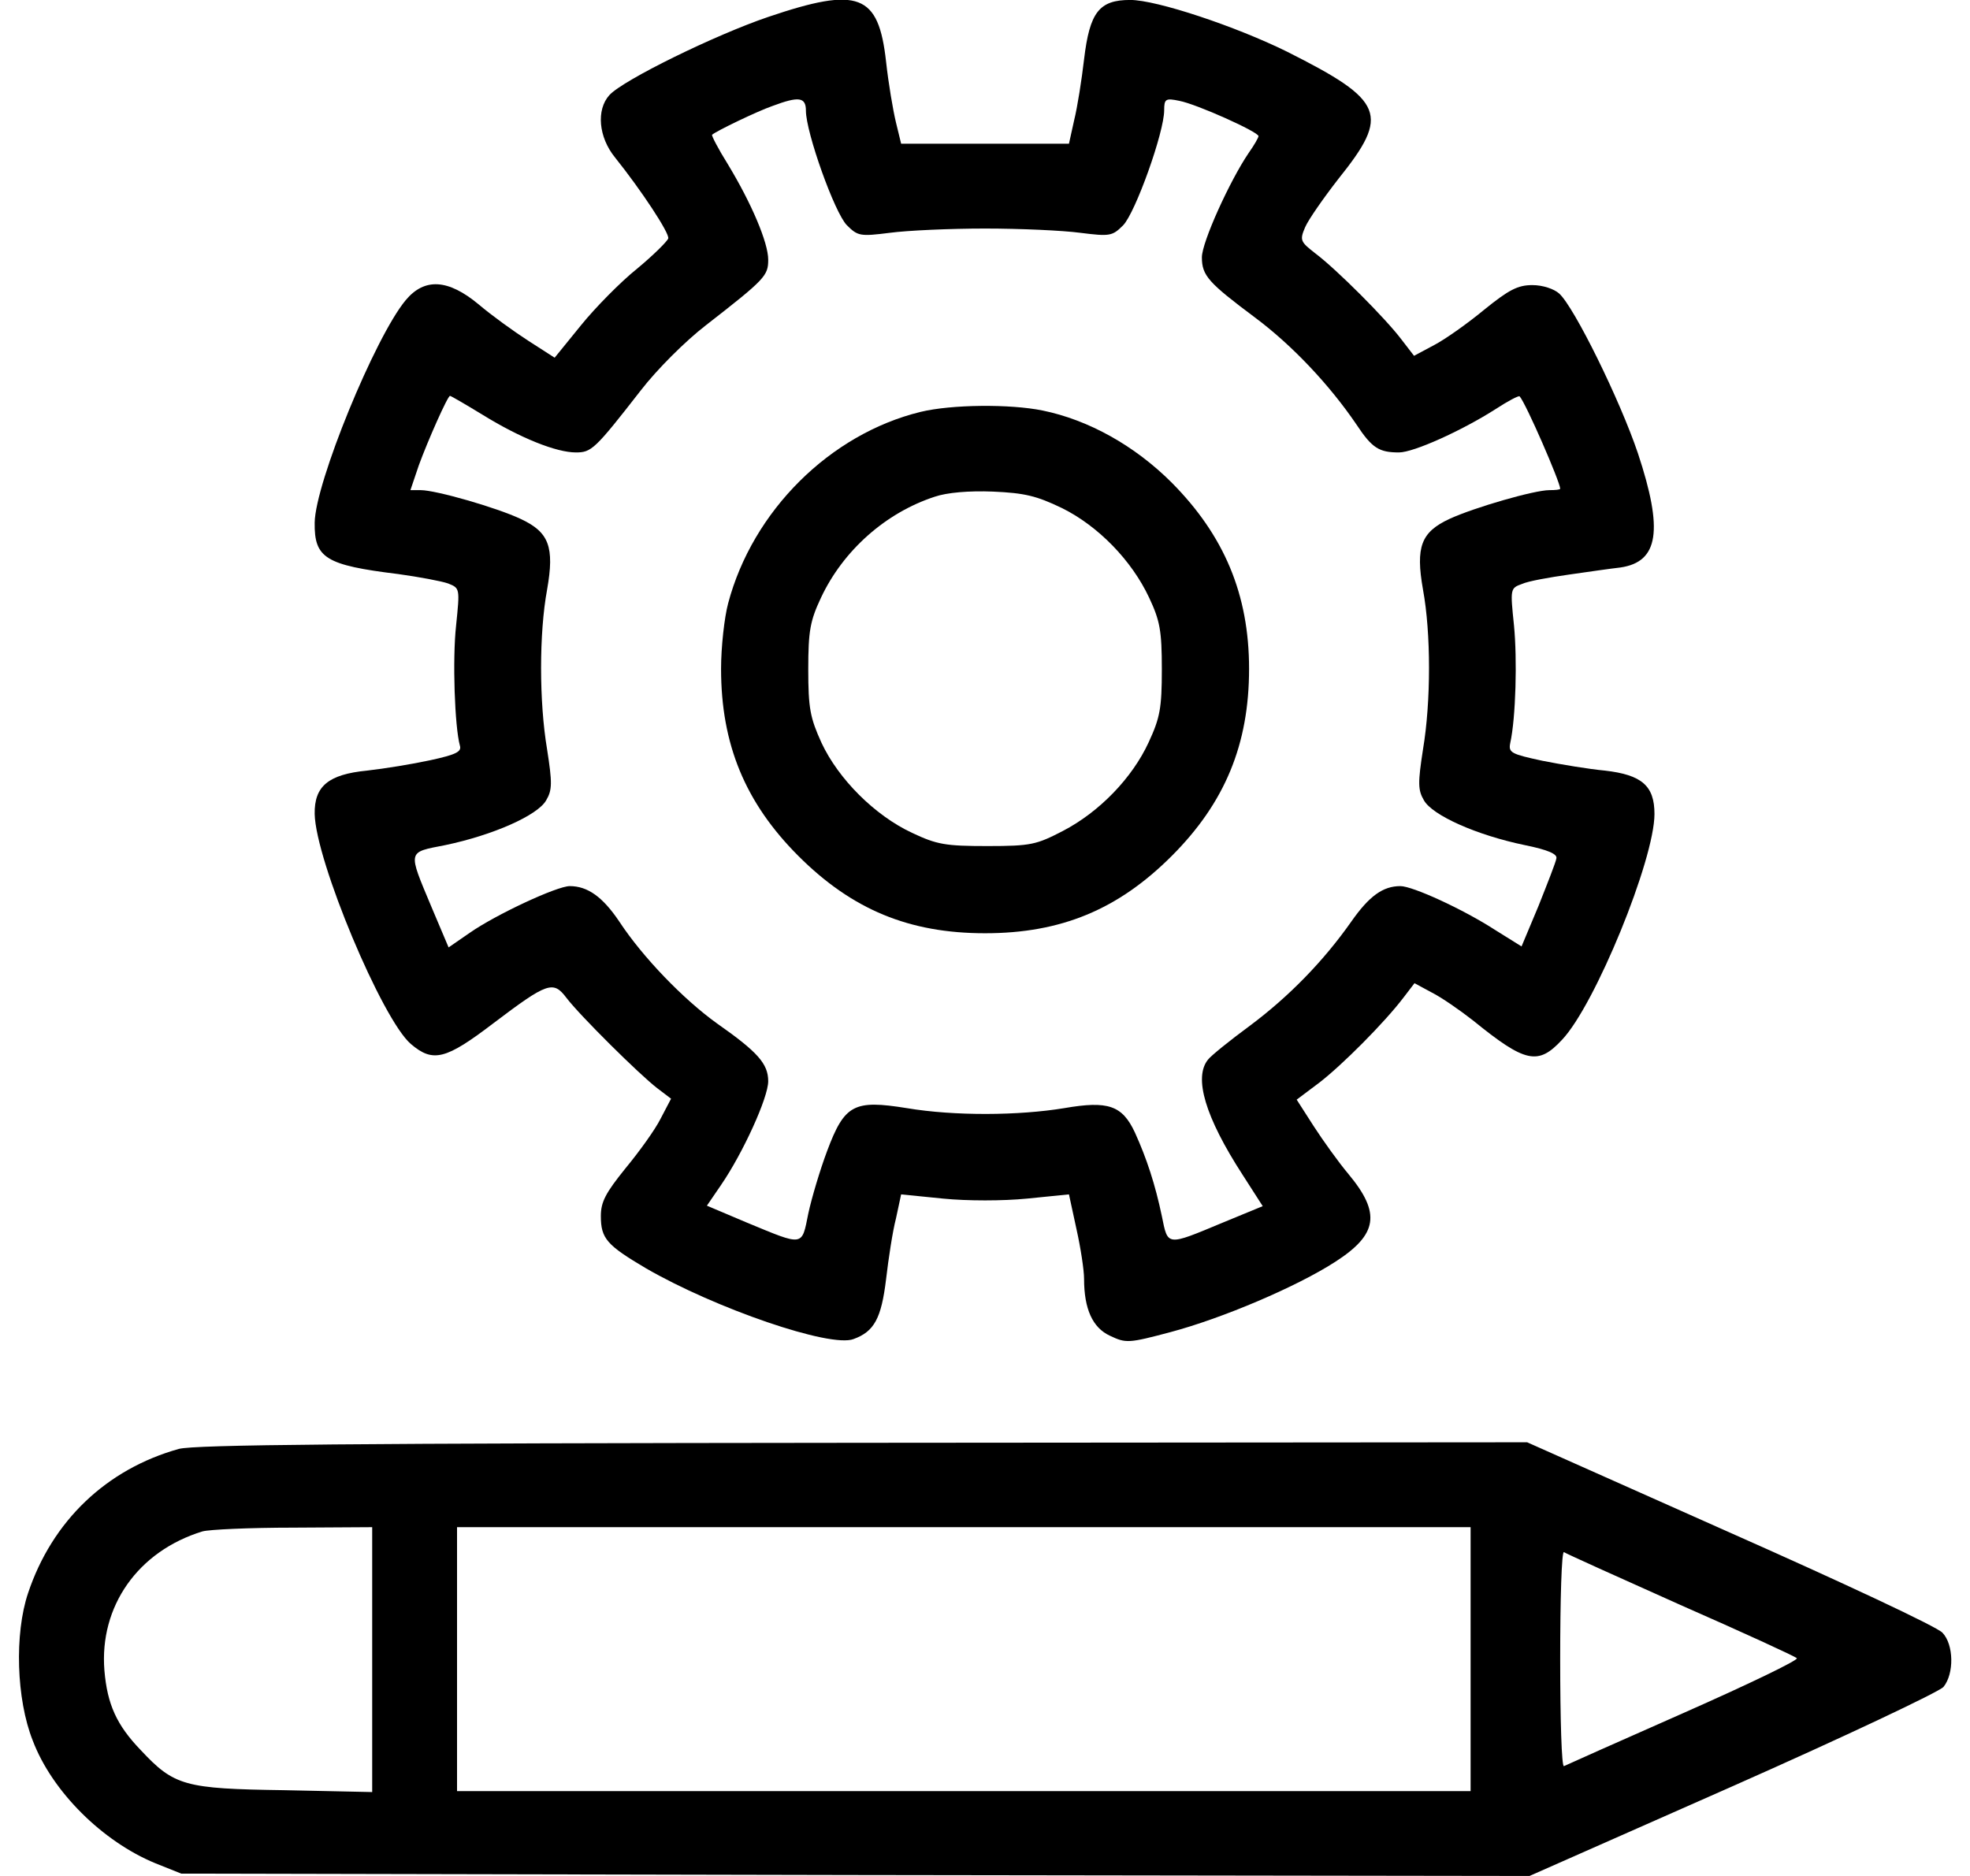 <svg width="42" height="40" viewBox="0 0 42 40" fill="none" xmlns="http://www.w3.org/2000/svg">
<path d="M16.378 0.361C15.252 0.743 13.282 1.707 12.991 2.029C12.71 2.341 12.76 2.924 13.111 3.356C13.674 4.059 14.277 4.974 14.247 5.084C14.227 5.145 13.936 5.436 13.584 5.728C13.232 6.009 12.689 6.562 12.388 6.934L11.825 7.627L11.262 7.265C10.951 7.064 10.478 6.723 10.207 6.492C9.554 5.949 9.051 5.919 8.649 6.401C7.996 7.185 6.719 10.301 6.709 11.145C6.699 11.899 6.94 12.05 8.488 12.24C8.93 12.301 9.413 12.391 9.554 12.441C9.805 12.542 9.805 12.542 9.724 13.336C9.644 14.06 9.694 15.497 9.805 15.899C9.845 16.029 9.724 16.09 9.172 16.21C8.8 16.291 8.187 16.391 7.825 16.431C7.001 16.512 6.699 16.763 6.709 17.356C6.729 18.351 8.147 21.738 8.76 22.261C9.232 22.663 9.503 22.593 10.518 21.819C11.674 20.944 11.795 20.904 12.076 21.276C12.358 21.648 13.634 22.914 14.016 23.206L14.307 23.427L14.086 23.849C13.966 24.09 13.624 24.562 13.333 24.914C12.911 25.437 12.81 25.628 12.81 25.929C12.81 26.412 12.941 26.552 13.775 27.045C15.252 27.899 17.705 28.744 18.197 28.552C18.639 28.392 18.79 28.11 18.891 27.276C18.941 26.844 19.031 26.251 19.102 25.98L19.212 25.467L20.107 25.557C20.619 25.608 21.383 25.608 21.896 25.557L22.79 25.467L22.951 26.211C23.041 26.613 23.112 27.085 23.112 27.266C23.112 27.909 23.293 28.311 23.665 28.482C24.006 28.643 24.057 28.643 24.961 28.402C26.057 28.11 27.645 27.437 28.469 26.904C29.373 26.321 29.444 25.869 28.75 25.035C28.539 24.784 28.207 24.321 28.006 24.01L27.645 23.447L28.127 23.085C28.61 22.713 29.514 21.809 29.926 21.266L30.157 20.964L30.529 21.165C30.73 21.266 31.122 21.537 31.404 21.758C32.519 22.663 32.791 22.723 33.303 22.17C34.007 21.427 35.273 18.331 35.273 17.356C35.273 16.753 35.002 16.522 34.218 16.431C33.886 16.401 33.283 16.301 32.881 16.221C32.228 16.08 32.157 16.05 32.197 15.849C32.318 15.306 32.348 14.05 32.278 13.336C32.197 12.552 32.197 12.542 32.449 12.451C32.579 12.391 33.032 12.311 33.454 12.251C33.876 12.19 34.368 12.12 34.549 12.1C35.364 11.979 35.464 11.306 34.921 9.668C34.539 8.532 33.564 6.552 33.243 6.26C33.132 6.16 32.891 6.079 32.67 6.079C32.358 6.079 32.167 6.18 31.645 6.602C31.293 6.894 30.811 7.235 30.579 7.356L30.147 7.587L29.876 7.235C29.534 6.783 28.489 5.738 28.047 5.406C27.725 5.155 27.705 5.125 27.826 4.843C27.896 4.682 28.218 4.22 28.539 3.808C29.635 2.441 29.524 2.15 27.444 1.104C26.348 0.562 24.66 -0.001 24.097 -0.001C23.433 -0.001 23.232 0.26 23.112 1.265C23.062 1.697 22.971 2.28 22.901 2.562L22.79 3.064H21.001H19.212L19.102 2.612C19.041 2.361 18.941 1.778 18.891 1.315C18.73 -0.132 18.308 -0.293 16.378 0.361ZM17.182 2.361C17.182 2.823 17.795 4.542 18.056 4.803C18.288 5.034 18.338 5.044 18.971 4.964C19.343 4.914 20.257 4.873 21.001 4.873C21.745 4.873 22.66 4.914 23.031 4.964C23.665 5.044 23.715 5.034 23.946 4.803C24.207 4.532 24.82 2.823 24.82 2.351C24.82 2.109 24.851 2.089 25.142 2.15C25.514 2.22 26.831 2.813 26.831 2.903C26.831 2.934 26.74 3.094 26.619 3.265C26.217 3.858 25.624 5.165 25.624 5.486C25.624 5.878 25.765 6.029 26.76 6.773C27.554 7.366 28.348 8.21 28.921 9.054C29.253 9.557 29.404 9.647 29.826 9.647C30.137 9.647 31.162 9.185 31.886 8.723C32.147 8.552 32.378 8.431 32.398 8.451C32.529 8.592 33.263 10.281 33.263 10.421C33.263 10.441 33.162 10.451 33.032 10.451C32.71 10.451 31.424 10.823 30.901 11.065C30.298 11.346 30.177 11.658 30.338 12.572C30.509 13.497 30.509 14.964 30.338 15.979C30.228 16.693 30.228 16.844 30.358 17.065C30.539 17.386 31.484 17.808 32.509 18.02C33.002 18.12 33.203 18.21 33.182 18.301C33.172 18.381 32.992 18.834 32.801 19.316L32.439 20.18L31.876 19.829C31.192 19.386 30.117 18.894 29.856 18.894C29.484 18.894 29.192 19.105 28.811 19.648C28.218 20.492 27.484 21.246 26.65 21.869C26.227 22.18 25.815 22.512 25.755 22.593C25.444 22.974 25.695 23.819 26.489 25.045L26.921 25.718L26.067 26.07C24.861 26.573 24.901 26.573 24.77 25.929C24.629 25.256 24.448 24.703 24.197 24.15C23.926 23.567 23.624 23.467 22.69 23.628C21.725 23.788 20.348 23.799 19.333 23.628C18.207 23.447 18.006 23.547 17.634 24.542C17.483 24.944 17.303 25.547 17.232 25.879C17.091 26.583 17.142 26.573 15.926 26.07L15.071 25.708L15.373 25.266C15.835 24.593 16.378 23.407 16.378 23.055C16.378 22.683 16.157 22.432 15.282 21.819C14.569 21.306 13.704 20.412 13.202 19.648C12.85 19.125 12.529 18.894 12.147 18.894C11.875 18.894 10.579 19.497 10.016 19.889L9.564 20.201L9.202 19.346C8.689 18.12 8.679 18.18 9.493 18.02C10.508 17.808 11.463 17.386 11.644 17.065C11.775 16.844 11.775 16.693 11.664 15.979C11.493 14.964 11.493 13.497 11.664 12.572C11.825 11.658 11.704 11.346 11.101 11.065C10.589 10.823 9.292 10.451 8.971 10.451H8.75L8.93 9.919C9.121 9.396 9.544 8.441 9.594 8.441C9.614 8.441 9.925 8.622 10.287 8.843C11.101 9.346 11.865 9.647 12.277 9.647C12.609 9.647 12.679 9.587 13.664 8.321C14.006 7.878 14.609 7.275 15.051 6.934C16.318 5.949 16.378 5.878 16.378 5.537C16.378 5.175 16.026 4.341 15.514 3.496C15.313 3.175 15.162 2.883 15.182 2.873C15.272 2.793 16.147 2.371 16.468 2.26C17.031 2.049 17.182 2.069 17.182 2.361Z" fill="currentColor"/>
<path d="M19.624 8.783C17.695 9.255 16.046 10.894 15.524 12.864C15.443 13.165 15.373 13.798 15.373 14.261C15.373 15.869 15.886 17.115 17.021 18.251C18.167 19.396 19.383 19.899 21.001 19.899C22.619 19.899 23.836 19.396 24.981 18.251C26.117 17.115 26.63 15.869 26.63 14.261C26.63 12.673 26.097 11.416 24.981 10.291C24.197 9.507 23.212 8.954 22.227 8.753C21.534 8.612 20.288 8.622 19.624 8.783ZM22.64 10.833C23.413 11.215 24.127 11.949 24.499 12.743C24.73 13.235 24.77 13.447 24.77 14.271C24.77 15.105 24.73 15.306 24.489 15.828C24.137 16.592 23.434 17.316 22.66 17.718C22.097 18.009 21.986 18.04 21.052 18.04C20.157 18.04 19.976 18.009 19.444 17.758C18.649 17.386 17.876 16.612 17.514 15.838C17.273 15.306 17.232 15.105 17.232 14.271C17.232 13.447 17.273 13.235 17.504 12.743C17.976 11.738 18.881 10.934 19.926 10.592C20.187 10.502 20.66 10.461 21.172 10.482C21.846 10.512 22.097 10.572 22.64 10.833Z" fill="currentColor"/>
<path d="M3.814 30.894C2.267 31.326 1.111 32.432 0.598 33.97C0.307 34.834 0.347 36.231 0.699 37.115C1.111 38.201 2.186 39.266 3.312 39.729L3.865 39.95L18.237 39.98L32.609 40L36.931 38.09C39.313 37.035 41.333 36.08 41.434 35.97C41.665 35.688 41.655 35.065 41.413 34.814C41.313 34.693 39.273 33.739 36.891 32.683L32.559 30.753L18.408 30.764C7.402 30.774 4.166 30.804 3.814 30.894ZM7.935 35.387V38.211L6.056 38.171C3.935 38.141 3.714 38.08 3 37.316C2.488 36.784 2.287 36.342 2.226 35.618C2.116 34.251 2.94 33.075 4.317 32.653C4.458 32.613 5.322 32.573 6.257 32.573L7.935 32.563V35.387ZM31.353 35.377V38.191H20.549H9.744V35.377V32.563H20.549H31.353V35.377ZM35.825 34.221C37.152 34.804 38.268 35.316 38.308 35.357C38.348 35.397 37.263 35.919 35.896 36.523C34.529 37.126 33.383 37.638 33.343 37.658C33.293 37.678 33.263 36.653 33.263 35.377C33.263 34.1 33.293 33.075 33.343 33.095C33.383 33.125 34.499 33.628 35.825 34.221Z" fill="currentColor"/>
</svg>
